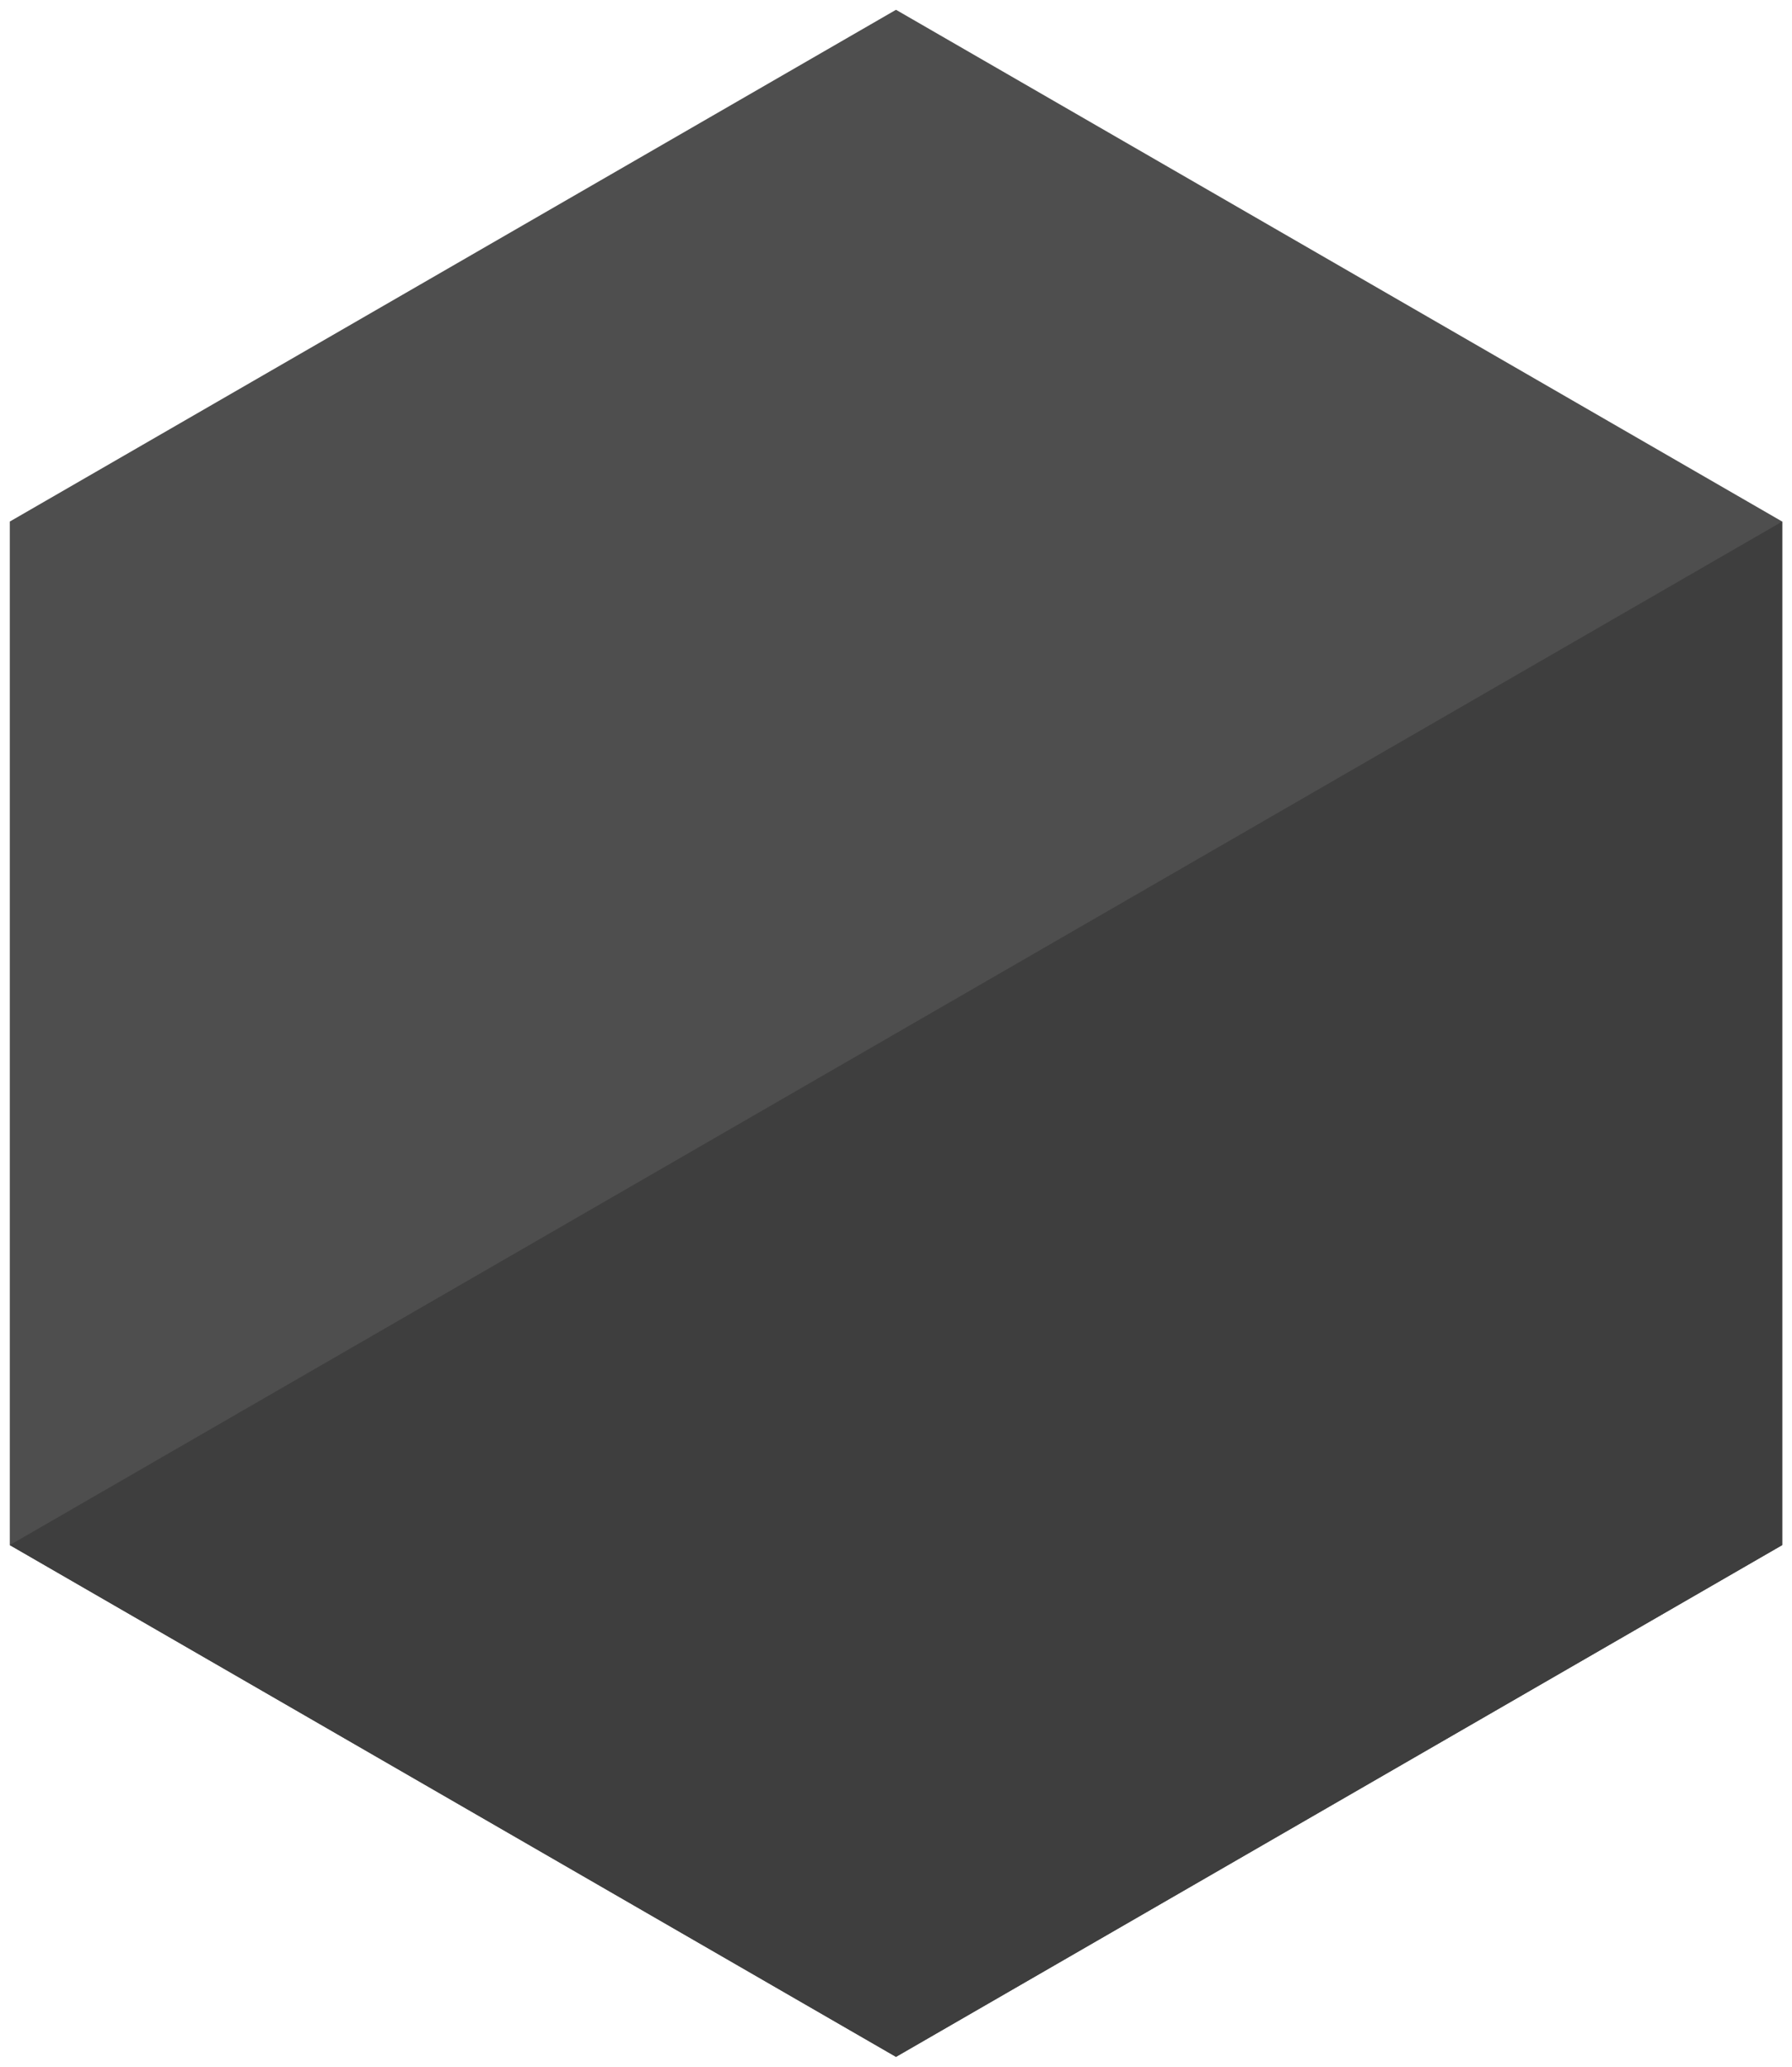 <?xml version="1.0" encoding="UTF-8" standalone="no"?>
<svg
        xmlns:dc="http://purl.org/dc/elements/1.1/"
        xmlns:cc="http://creativecommons.org/ns#"
        xmlns:rdf="http://www.w3.org/1999/02/22-rdf-syntax-ns#"
        xmlns:svg="http://www.w3.org/2000/svg"
        xmlns="http://www.w3.org/2000/svg"
        height="211.005"
        width="183.003"
        version="1.1"
        x="0px"
        y="0px"
        viewBox="0 0 183.003 211.005"
        enable-background="new 0 0 100 100"
        xml:space="preserve"
        id="svg8"
        style="fill:#000000">
    <defs
            id="defs12"/>
    <g
            transform="translate(-1376.505,-417.135)"
            style="display:none"
            id="layer6"><g
       id="layer1-7"
       transform="matrix(0.88,0,0,0.88,87.062,-238.937)"
       style="fill:#000000"><path
         style="color:#000000;font-style:normal;font-variant:normal;font-weight:normal;font-stretch:normal;font-size:medium;line-height:normal;font-family:sans-serif;font-variant-ligatures:normal;font-variant-position:normal;font-variant-caps:normal;font-variant-numeric:normal;font-variant-alternates:normal;font-feature-settings:normal;text-indent:0;text-align:start;text-decoration:none;text-decoration-line:none;text-decoration-style:solid;text-decoration-color:#000000;letter-spacing:normal;word-spacing:normal;text-transform:none;writing-mode:lr-tb;direction:ltr;text-orientation:mixed;dominant-baseline:auto;baseline-shift:baseline;text-anchor:start;white-space:normal;shape-padding:0;clip-rule:nonzero;display:inline;overflow:visible;visibility:visible;opacity:1;isolation:auto;mix-blend-mode:normal;color-interpolation:sRGB;color-interpolation-filters:linearRGB;solid-color:#000000;solid-opacity:1;vector-effect:none;fill:#1f567d;fill-opacity:1;fill-rule:nonzero;stroke:none;stroke-width:3.183;stroke-linecap:round;stroke-linejoin:round;stroke-miterlimit:4;stroke-dasharray:none;stroke-dashoffset:0;stroke-opacity:1;color-rendering:auto;image-rendering:auto;shape-rendering:auto;text-rendering:auto;enable-background:accumulate"
         d="m -233.469,26.923 c -0.236,0.005 -0.467,0.062 -0.678,0.168 l -7.995,4.018 c -0.011,-6.84e-4 -0.027,-0.001 -0.038,-0.002 -8.178,4.04 -16.814,8.469 -25.148,12.657 -1.503,0.752 -0.965,3.018 0.715,3.015 h 5.688 v 8.05 c -0.039,2.16 3.221,2.16 3.183,0 v -8.05 h 13.994 v 9.762 l -23.58,11.853 c -1.503,0.752 -0.965,3.018 0.715,3.015 h 5.688 v 8.051 c -0.039,2.16 3.221,2.16 3.183,0 v -8.051 h 13.131 l -7.851,18.98 c -0.314,0.305 -0.488,0.727 -0.482,1.165 l -15.142,36.609 c -0.611,1.491 1.125,2.842 2.42,1.883 l 31.77,-23.598 31.839,23.598 c 1.295,0.955 3.027,-0.394 2.418,-1.883 l -15.218,-36.892 c -0.038,-0.264 -0.14,-0.515 -0.299,-0.729 l -7.887,-19.133 h 13.284 v 8.051 c -0.039,2.16 3.222,2.16 3.183,0 V 71.409 h 5.471 c 1.672,0.002 2.216,-2.246 0.727,-3.008 l -23.524,-12.134 v -9.487 h 14.144 v 8.05 c -0.039,2.16 3.222,2.16 3.183,0 v -8.05 h 5.471 c 1.672,0.002 2.216,-2.246 0.727,-3.008 l -32.326,-16.674 c -0.236,-0.121 -0.499,-0.181 -0.765,-0.174 z m 0.027,3.375 6.359,3.281 v 10.017 h -13.478 v -9.719 z m 9.542,4.923 16.233,8.375 h -0.214 c -0.1,-0.018 -0.201,-0.026 -0.303,-0.025 -0.085,0.002 -0.17,0.009 -0.254,0.025 h -15.463 z m -19.843,0.257 v 8.119 h -15.302 c -0.102,-0.018 -0.205,-0.026 -0.307,-0.025 -0.083,0.002 -0.165,0.01 -0.247,0.025 h -0.294 z m 3.183,11.302 h 13.478 v 7.846 l -5.619,-2.898 c -0.236,-0.123 -0.499,-0.184 -0.765,-0.179 -0.236,0.005 -0.467,0.062 -0.678,0.168 l -6.416,3.226 z m 7.119,8.15 6.359,3.278 v 10.019 h -13.478 v -9.719 z m 9.542,4.92 16.246,8.377 h -0.24 c -0.095,-0.017 -0.192,-0.025 -0.289,-0.025 -0.083,0.002 -0.165,0.01 -0.247,0.025 h -15.47 z m -19.843,0.257 v 8.12 h -15.315 c -0.097,-0.017 -0.196,-0.026 -0.294,-0.025 -0.08,0.003 -0.16,0.011 -0.238,0.025 h -0.314 z m 6.117,11.303 h 7.632 l -3.808,3.258 z m -3.89,0.868 5.263,4.485 -11.022,9.433 z m 15.391,0.008 5.676,13.757 -10.904,-9.287 z m -7.676,6.566 13.011,11.078 h -25.954 z m -12.739,14.261 h 25.265 l -12.617,9.372 z m 29.382,0.906 12.402,30.059 -26.465,-19.613 z m -33.387,0.084 13.983,10.364 -26.376,19.592 z"
         id="path2345" /></g>
        <g
                id="g1191"><path
         style="fill:none;stroke:#1f567d;stroke-width:3;stroke-linecap:round;stroke-linejoin:miter;stroke-miterlimit:4;stroke-dasharray:none;stroke-opacity:1"
         d="m -59.149,-161.917 v 34.574"
         id="path814" />
            <path
                    id="path816"
                    d="m -51.427,-161.917 v 34.574"
                    style="fill:none;stroke:#1f567d;stroke-width:3;stroke-linecap:round;stroke-linejoin:miter;stroke-miterlimit:4;stroke-dasharray:none;stroke-opacity:1"/>
            <path
                    style="fill:none;stroke:#1f567d;stroke-width:3;stroke-linecap:round;stroke-linejoin:miter;stroke-miterlimit:4;stroke-dasharray:none;stroke-opacity:1"
                    d="m -43.704,-161.917 v 34.574"
                    id="path818"/>
            <path
                    id="path820"
                    d="m -35.982,-161.917 v 34.574"
                    style="fill:none;stroke:#1f567d;stroke-width:3;stroke-linecap:round;stroke-linejoin:miter;stroke-miterlimit:4;stroke-dasharray:none;stroke-opacity:1"/>
            <path
                    style="fill:none;stroke:#1f567d;stroke-width:3;stroke-linecap:round;stroke-linejoin:miter;stroke-miterlimit:4;stroke-dasharray:none;stroke-opacity:1"
                    d="m -28.259,-161.917 v 34.574"
                    id="path822"/>
            <path
                    id="path824"
                    d="M -22.074,-157.236 H -65.689"
                    style="fill:none;stroke:#1f567d;stroke-width:3;stroke-linecap:round;stroke-linejoin:miter;stroke-miterlimit:4;stroke-dasharray:none;stroke-opacity:1"/>
            <path
                    style="fill:none;stroke:#1f567d;stroke-width:3;stroke-linecap:round;stroke-linejoin:miter;stroke-miterlimit:4;stroke-dasharray:none;stroke-opacity:1"
                    d="M -22.074,-132.475 H -65.689"
                    id="path826"/>
            <path
                    style="fill:none;stroke:#1f567d;stroke-width:3;stroke-linecap:round;stroke-linejoin:round;stroke-miterlimit:4;stroke-dasharray:none;stroke-opacity:1"
                    d="m -54.452,-206.727 c 0,0 2.074,0.116 2.074,5.383 0,5.268 -4.151,4.777 -4.147,10.766 0.004,5.989 4.143,5.306 4.147,10.689 0.004,5.383 -2.074,5.383 -2.074,5.383"
                    id="path844"/>
            <path
                    id="path846"
                    d="m -44.155,-206.727 c 0,0 2.074,0.116 2.074,5.383 0,5.268 -4.151,4.777 -4.147,10.766 0.004,5.989 4.143,5.306 4.147,10.689 0.004,5.383 -2.074,5.383 -2.074,5.383"
                    style="fill:none;stroke:#1f567d;stroke-width:3;stroke-linecap:round;stroke-linejoin:round;stroke-miterlimit:4;stroke-dasharray:none;stroke-opacity:1"/>
            <path
                    style="fill:none;stroke:#1f567d;stroke-width:3;stroke-linecap:round;stroke-linejoin:round;stroke-miterlimit:4;stroke-dasharray:none;stroke-opacity:1"
                    d="m -33.859,-206.727 c 0,0 2.074,0.116 2.074,5.383 0,5.268 -4.151,4.777 -4.147,10.766 0.004,5.989 4.143,5.306 4.147,10.689 0.004,5.383 -2.074,5.383 -2.074,5.383"
                    id="path848"/></g>
        <g
                transform="matrix(0.821,0,0,0.821,-27.22,-207.973)"
                id="g861"
                style="fill:#1f567d;fill-opacity:1;stroke-width:1.218"><path
         style="color:#000000;font-style:normal;font-variant:normal;font-weight:normal;font-stretch:normal;font-size:medium;line-height:normal;font-family:Sans;-inkscape-font-specification:Sans;text-indent:0;text-align:start;text-decoration:none;text-decoration-line:none;letter-spacing:normal;word-spacing:normal;text-transform:none;writing-mode:lr-tb;direction:ltr;baseline-shift:baseline;text-anchor:start;display:inline;overflow:visible;visibility:visible;opacity:1;fill:#1f567d;fill-opacity:1;stroke:none;stroke-width:4.872;marker:none;enable-background:accumulate"
         d="M 47.781,4 A 2,2 0 0 0 45.938,5.656 C 43.409,20.303 37.878,26.122 32.562,31.688 27.247,37.253 22,42.842 22,55.031 c 0,6.033 2.7,11.134 6.656,15.031 3.956,3.898 9.148,6.703 14.469,8.469 a 2,2 0 0 0 2.156,-3.188 C 40.27,69.339 39.015,65.183 39.125,61.875 c 0.088,-2.633 1.185,-4.963 2.406,-7.406 2.308,1.332 4.546,2.047 6.5,1.469 2.563,-0.759 4.147,-2.935 5.156,-5.219 1.059,-2.396 1.586,-5 1.844,-7.375 5.548,6.497 7.598,11.993 7.531,16.625 -0.094,6.514 -4.046,11.846 -7.688,15.188 a 2,2 0 0 0 1.656,3.438 C 67.744,77.024 78,67.291 78,54.875 78,46.35 76.505,38.667 72.125,30.719 67.745,22.771 60.564,14.558 49.25,4.5 A 2,2 0 0 0 47.781,4 Z M 49,9.75 C 58.628,18.578 64.899,25.896 68.625,32.656 72.673,40.001 74,46.803 74,54.875 c 0,7.805 -5.188,14.465 -11.781,17.75 2.367,-3.435 4.271,-7.602 4.344,-12.594 0.099,-6.824 -3.209,-14.571 -12.031,-23.25 a 2,2 0 0 0 -3.406,1.688 c 0.186,1.407 -0.076,7.19 -1.594,10.625 -0.759,1.718 -1.698,2.725 -2.625,3 -0.927,0.275 -2.435,0.089 -5,-1.969 a 2,2 0 0 0 -3.062,0.688 c -1.52,3.036 -3.569,6.456 -3.719,10.938 -0.1,3.001 0.812,6.378 2.969,10.188 -2.467,-1.338 -4.762,-2.883 -6.625,-4.719 C 28.089,63.889 26,59.891 26,55.031 26,43.913 30.125,40.032 35.469,34.438 40.363,29.314 46.007,22.665 49,9.75 Z M 37.875,84 a 2.002,2.002 0 0 0 0.188,4 h 23.094 a 2,2 0 1 0 0,-4 H 38.062 a 2,2 0 0 0 -0.188,0 z m -6.562,8 A 2.002,2.002 0 1 0 31.5,96 h 36.188 a 2,2 0 1 0 0,-4 H 31.5 a 2,2 0 0 0 -0.188,0 z"
         id="path850" /></g>
        <g
                style="fill:#000000;stroke-width:3.253"
                transform="matrix(1.186,0,0,1.138,-68.697,-315.547)"
                id="g925"><g
         id="layer1"
         transform="translate(122.223,-26.577)"
         style="display:none;stroke-width:3.253"><rect
           style="opacity:1;fill:none;fill-opacity:1;stroke:none;stroke-width:6.507;stroke-linecap:round;stroke-linejoin:miter;stroke-miterlimit:4;stroke-dasharray:none;stroke-dashoffset:0;stroke-opacity:1;paint-order:fill markers stroke"
           id="rect847"
           width="100"
           height="100"
           x="-104.522"
           y="43.865" /><rect
                style="opacity:1;fill:#e3e3e3;fill-opacity:1;stroke:none;stroke-width:28.229;stroke-linecap:round;stroke-linejoin:round;stroke-miterlimit:4;stroke-dasharray:none;stroke-dashoffset:0;stroke-opacity:1;paint-order:fill markers stroke"
                id="rect863"
                width="135"
                height="135"
                x="-122.223"
                y="26.577"
                ry="6.333"/></g>
            <g
                    id="layer3"
                    style="display:none;opacity:0.164;stroke-width:3.253"><g
           style="display:inline;fill:#000000;stroke-width:3.253"
           id="g1018"
           transform="matrix(1.724,0,0,1.724,12.213,4.36)"><g
             style="stroke-width:3.253"
             id="g1000"
             data-name="Car 2"><path
               style="stroke-width:3.253"
               id="path986"
               d="M 41,43 H 22 a 1,1 0 0 0 0,2 h 19 a 1,1 0 0 0 0,-2 z" /><path
                    style="stroke-width:3.253"
                    id="path988"
                    d="M 58.25,32.85 48.9,32.08 A 1.06,1.06 0 0 1 48.22,31.74 L 41.35,24 A 3,3 0 0 0 39.1,23 H 19.9 a 3,3 0 0 0 -2.25,1 l -6.91,7.78 A 1,1 0 0 1 10.13,32.1 L 5.57,32.75 A 3,3 0 0 0 3,35.75 V 42 a 3,3 0 0 0 3,3 h 1 0.08 a 7,7 0 1 0 0,-2 H 7 6 A 1,1 0 0 1 5,42 v -6.27 a 1,1 0 0 1 0.86,-1 l 4.54,-0.65 a 2.78,2.78 0 0 0 0.5,-0.11 H 11 44 a 1,1 0 0 0 0.92,-0.62 1,1 0 0 0 -0.21,-1.09 l -2,-2 a 1.004,1.004 0 0 0 -1.42,1.42 l 0.3,0.29 H 32 V 25 h 7.1 a 1,1 0 0 1 0.75,0.33 l 6.87,7.73 a 3,3 0 0 0 2,1 l 9.37,0.78 a 1,1 0 0 1 0.91,1 V 36 h -2 a 1,1 0 0 0 -1,1 v 4 a 1,1 0 0 0 1,1 h 2 a 1,1 0 0 1 -1,1 h -1 a 1,1 0 0 0 0,2 h 1 a 3,3 0 0 0 3,-3 V 35.84 A 3,3 0 0 0 58.25,32.85 Z M 14,39 a 5,5 0 1 1 -5,5 5,5 0 0 1 5,-5 z M 19,25.5 V 32 H 13.23 Z M 30,32 h -9 v -7 h 9 z m 28,8 v -2 h 1 v 2 z"/><path
                    style="stroke-width:3.253"
                    id="path990"
                    d="m 49,37 a 7,7 0 1 0 7,7 7,7 0 0 0 -7,-7 z m 0,12 a 5,5 0 1 1 5,-5 5,5 0 0 1 -5,5 z"/><path
                    style="stroke-width:3.253"
                    id="path992"
                    d="m 49,41 a 3,3 0 1 0 3,3 3,3 0 0 0 -3,-3 z m 0,4 a 1,1 0 1 1 1,-1 1,1 0 0 1 -1,1 z"/><path
                    style="stroke-width:3.253"
                    id="path994"
                    d="m 14,47 a 3,3 0 1 0 -3,-3 3,3 0 0 0 3,3 z m 0,-4 a 1,1 0 1 1 -1,1 1,1 0 0 1 1,-1 z"/><path
                    style="stroke-width:3.253"
                    id="path996"
                    d="m 35,35 h -3 a 1,1 0 0 0 0,2 h 3 a 1,1 0 0 0 0,-2 z"/><path
                    style="stroke-width:3.253"
                    id="path998"
                    d="m 23,35 h -3 a 1,1 0 0 0 0,2 h 3 a 1,1 0 0 0 0,-2 z"/></g></g></g>
            <g
                    id="layer2"
                    transform="translate(122.223,-26.577)"
                    style="display:inline;stroke-width:3.253"><g
           style="stroke-width:4.252"
           transform="matrix(0.768,0,0,0.762,57.048,120.955)"
           id="g938"><ellipse
             ry="10.935"
             rx="10.924"
             style="opacity:1;fill:none;fill-opacity:1;stroke:#1f567d;stroke-width:3.375;stroke-linecap:round;stroke-linejoin:round;stroke-miterlimit:4;stroke-dasharray:none;stroke-dashoffset:0;stroke-opacity:1;paint-order:fill markers stroke"
             id="circle1084"
             cx="-86.491"
             cy="84.459" /><ellipse
                    ry="4.131"
                    rx="4.127"
                    style="opacity:1;fill:none;fill-opacity:1;stroke:#1f567d;stroke-width:3.375;stroke-linecap:round;stroke-linejoin:round;stroke-miterlimit:4;stroke-dasharray:none;stroke-dashoffset:0;stroke-opacity:1;paint-order:fill markers stroke"
                    id="circle1086"
                    cx="-86.491"
                    cy="84.459"/><path
                    id="path1098"
                    d="m -10.295,71.751 c -0.249,-0.062 -6.772,0 -6.772,0 v 5.909 h 7.145"
                    style="fill:none;stroke:#1f567d;stroke-width:3.375;stroke-linecap:butt;stroke-linejoin:round;stroke-miterlimit:4;stroke-dasharray:none;stroke-opacity:1"/><ellipse
                    cy="84.459"
                    cx="-33.969"
                    id="ellipse1059"
                    style="opacity:1;fill:none;fill-opacity:1;stroke:#1f567d;stroke-width:3.375;stroke-linecap:round;stroke-linejoin:round;stroke-miterlimit:4;stroke-dasharray:none;stroke-dashoffset:0;stroke-opacity:1;paint-order:fill markers stroke"
                    rx="10.924"
                    ry="10.935"/><ellipse
                    cy="84.459"
                    cx="-33.969"
                    id="ellipse1061"
                    style="opacity:1;fill:none;fill-opacity:1;stroke:#1f567d;stroke-width:3.375;stroke-linecap:round;stroke-linejoin:round;stroke-miterlimit:4;stroke-dasharray:none;stroke-dashoffset:0;stroke-opacity:1;paint-order:fill markers stroke"
                    rx="4.127"
                    ry="4.131"/><path
                    id="path1063"
                    d="m -97.716,84.941 h -6.392 c -3.487,0 -3.649,-3.513 -3.555,-3.555 V 69.787 c 0,0 -0.319,-2.032 2.572,-2.806 2.891,-0.775 6.744,-0.77 10.15,-2.339 3.406,-1.568 11.498,-14.78 15.154,-14.78 h 33.582 c 2.355,0 11.371,12.797 14.967,14.874 2.241,1.294 11.199,1.243 17.68,2.245 2.597,0.402 2.993,2.526 2.993,2.526 v 13.003 c 0,0 -0.132,2.385 -2.385,2.385 h -10.238"
                    style="fill:none;stroke:#1f567d;stroke-width:3.375;stroke-linecap:butt;stroke-linejoin:miter;stroke-miterlimit:4;stroke-dasharray:none;stroke-opacity:1"/><path
                    id="path1065"
                    d="m -76.134,84.941 h 31.158"
                    style="fill:none;stroke:#1f567d;stroke-width:3.375;stroke-linecap:butt;stroke-linejoin:miter;stroke-miterlimit:4;stroke-dasharray:none;stroke-opacity:1"/><path
                    style="fill:none;stroke:#1f567d;stroke-width:3.375;stroke-linecap:round;stroke-linejoin:miter;stroke-miterlimit:4;stroke-dasharray:none;stroke-opacity:1"
                    d="m -95.837,65.39 h 67.331"
                    id="path1069"/><path
                    id="path927"
                    d="M -63.202,49.93 V 63.864"
                    style="fill:none;stroke:#1f567d;stroke-width:3.375;stroke-linecap:round;stroke-linejoin:miter;stroke-miterlimit:4;stroke-dasharray:none;stroke-opacity:1"/></g></g>
            <g
                    id="layer4"
                    style="display:inline;stroke-width:3.253"/></g></g>
    <g
            transform="translate(-1376.505,-417.135)"
            style="display:none"
            id="layer9"><g
       style="display:inline;fill:#000000"
       transform="matrix(0.88,0,0,0.88,123.718,-475.405)"
       id="g1240"><path
         id="path1238"
         d="m -233.469,26.923 c -0.236,0.005 -0.467,0.062 -0.678,0.168 l -7.995,4.018 c -0.011,-6.84e-4 -0.027,-0.001 -0.038,-0.002 -8.178,4.04 -16.814,8.469 -25.148,12.657 -1.503,0.752 -0.965,3.018 0.715,3.015 h 5.688 v 8.05 c -0.039,2.16 3.221,2.16 3.183,0 v -8.05 h 13.994 v 9.762 l -23.58,11.853 c -1.503,0.752 -0.965,3.018 0.715,3.015 h 5.688 v 8.051 c -0.039,2.16 3.221,2.16 3.183,0 v -8.051 h 13.131 l -7.851,18.98 c -0.314,0.305 -0.488,0.727 -0.482,1.165 l -15.142,36.609 c -0.611,1.491 1.125,2.842 2.42,1.883 l 31.77,-23.598 31.839,23.598 c 1.295,0.955 3.027,-0.394 2.418,-1.883 l -15.218,-36.892 c -0.038,-0.264 -0.14,-0.515 -0.299,-0.729 l -7.887,-19.133 h 13.284 v 8.051 c -0.039,2.16 3.222,2.16 3.183,0 V 71.409 h 5.471 c 1.672,0.002 2.216,-2.246 0.727,-3.008 l -23.524,-12.134 v -9.487 h 14.144 v 8.05 c -0.039,2.16 3.222,2.16 3.183,0 v -8.05 h 5.471 c 1.672,0.002 2.216,-2.246 0.727,-3.008 l -32.326,-16.674 c -0.236,-0.121 -0.499,-0.181 -0.765,-0.174 z m 0.027,3.375 6.359,3.281 v 10.017 h -13.478 v -9.719 z m 9.542,4.923 16.233,8.375 h -0.214 c -0.1,-0.018 -0.201,-0.026 -0.303,-0.025 -0.085,0.002 -0.17,0.009 -0.254,0.025 h -15.463 z m -19.843,0.257 v 8.119 h -15.302 c -0.102,-0.018 -0.205,-0.026 -0.307,-0.025 -0.083,0.002 -0.165,0.01 -0.247,0.025 h -0.294 z m 3.183,11.302 h 13.478 v 7.846 l -5.619,-2.898 c -0.236,-0.123 -0.499,-0.184 -0.765,-0.179 -0.236,0.005 -0.467,0.062 -0.678,0.168 l -6.416,3.226 z m 7.119,8.15 6.359,3.278 v 10.019 h -13.478 v -9.719 z m 9.542,4.92 16.246,8.377 h -0.24 c -0.095,-0.017 -0.192,-0.025 -0.289,-0.025 -0.083,0.002 -0.165,0.01 -0.247,0.025 h -15.47 z m -19.843,0.257 v 8.12 h -15.315 c -0.097,-0.017 -0.196,-0.026 -0.294,-0.025 -0.08,0.003 -0.16,0.011 -0.238,0.025 h -0.314 z m 6.117,11.303 h 7.632 l -3.808,3.258 z m -3.89,0.868 5.263,4.485 -11.022,9.433 z m 15.391,0.008 5.676,13.757 -10.904,-9.287 z m -7.676,6.566 13.011,11.078 h -25.954 z m -12.739,14.261 h 25.265 l -12.617,9.372 z m 29.382,0.906 12.402,30.059 -26.465,-19.613 z m -33.387,0.084 13.983,10.364 -26.376,19.592 z"
         style="color:#000000;font-style:normal;font-variant:normal;font-weight:normal;font-stretch:normal;font-size:medium;line-height:normal;font-family:sans-serif;font-variant-ligatures:normal;font-variant-position:normal;font-variant-caps:normal;font-variant-numeric:normal;font-variant-alternates:normal;font-feature-settings:normal;text-indent:0;text-align:start;text-decoration:none;text-decoration-line:none;text-decoration-style:solid;text-decoration-color:#000000;letter-spacing:normal;word-spacing:normal;text-transform:none;writing-mode:lr-tb;direction:ltr;text-orientation:mixed;dominant-baseline:auto;baseline-shift:baseline;text-anchor:start;white-space:normal;shape-padding:0;clip-rule:nonzero;display:inline;overflow:visible;visibility:visible;opacity:1;isolation:auto;mix-blend-mode:normal;color-interpolation:sRGB;color-interpolation-filters:linearRGB;solid-color:#000000;solid-opacity:1;vector-effect:none;fill:#1f567d;fill-opacity:1;fill-rule:nonzero;stroke:none;stroke-width:3.183;stroke-linecap:round;stroke-linejoin:round;stroke-miterlimit:4;stroke-dasharray:none;stroke-dashoffset:0;stroke-opacity:1;color-rendering:auto;image-rendering:auto;shape-rendering:auto;text-rendering:auto;enable-background:accumulate" /></g>
        <g
                transform="translate(36.656,-236.468)"
                id="g1262"
                style="display:inline;fill:#000000"><path
         id="path1242"
         transform="translate(-36.656,236.468)"
         d="m -17.861,-444.695 a 1.5,1.5 0 0 0 -0.242,2.969 c 2.68e-4,-10e-4 0.037,0.006 0.146,0.15 0.241,0.32 0.734,1.327 0.734,3.764 0,2.24 -0.683,2.859 -1.742,4.17 -1.059,1.311 -2.407,3.256 -2.404,6.598 0.002,3.34 1.363,5.254 2.418,6.527 1.055,1.274 1.727,1.855 1.729,4.162 0.002,2.499 -0.499,3.503 -0.723,3.793 -0.094,0.122 -0.108,0.115 -0.102,0.109 a 1.5,1.5 0 0 0 0.252,2.98 c 0,0 0.5,-0.027 0.918,-0.207 0.418,-0.18 0.899,-0.523 1.307,-1.051 0.814,-1.056 1.35,-2.742 1.348,-5.627 -0.002,-3.076 -1.401,-4.844 -2.418,-6.072 -1.017,-1.228 -1.727,-1.968 -1.729,-4.617 -0.002,-2.648 0.723,-3.453 1.738,-4.711 1.016,-1.258 2.408,-3.027 2.408,-6.055 0,-2.831 -0.542,-4.515 -1.338,-5.57 -0.398,-0.528 -0.862,-0.872 -1.264,-1.064 -0.401,-0.192 -0.889,-0.246 -0.889,-0.246 a 1.5,1.5 0 0 0 -0.148,-0.002 z m 10.295,0 a 1.5,1.5 0 0 0 -0.24,2.971 c 9.98e-4,-8.7e-4 0.038,0.005 0.146,0.148 0.241,0.32 0.734,1.327 0.734,3.764 0,2.24 -0.683,2.859 -1.742,4.17 -1.059,1.311 -2.407,3.256 -2.404,6.598 0.002,3.34 1.363,5.254 2.418,6.527 1.055,1.274 1.727,1.855 1.729,4.162 0.002,2.499 -0.499,3.503 -0.723,3.793 -0.094,0.122 -0.108,0.115 -0.102,0.109 a 1.5,1.5 0 0 0 0.252,2.98 c 0,0 0.5,-0.027 0.918,-0.207 0.418,-0.18 0.899,-0.523 1.307,-1.051 0.814,-1.056 1.35,-2.742 1.348,-5.627 -0.002,-3.076 -1.401,-4.844 -2.418,-6.072 -1.017,-1.228 -1.727,-1.968 -1.729,-4.617 -0.002,-2.648 0.723,-3.453 1.738,-4.711 1.016,-1.258 2.408,-3.027 2.408,-6.055 0,-2.831 -0.544,-4.515 -1.34,-5.57 -0.398,-0.528 -0.86,-0.872 -1.262,-1.064 -0.401,-0.192 -0.889,-0.246 -0.889,-0.246 a 1.5,1.5 0 0 0 -0.15,-0.002 z m 10.297,0 a 1.5,1.5 0 0 0 -0.242,2.969 c 1.991e-4,-10e-4 0.039,0.006 0.148,0.15 0.241,0.32 0.734,1.327 0.734,3.764 0,2.24 -0.683,2.859 -1.742,4.17 -1.059,1.311 -2.407,3.256 -2.404,6.598 0.002,3.34 1.363,5.254 2.418,6.527 1.055,1.274 1.727,1.855 1.729,4.162 0.002,2.499 -0.499,3.503 -0.723,3.793 -0.094,0.122 -0.108,0.115 -0.102,0.109 a 1.5,1.5 0 0 0 0.25,2.98 c 0,0 0.502,-0.027 0.92,-0.207 0.418,-0.18 0.899,-0.523 1.307,-1.051 0.814,-1.056 1.35,-2.742 1.348,-5.627 -0.002,-3.076 -1.401,-4.844 -2.418,-6.072 -1.017,-1.228 -1.727,-1.968 -1.729,-4.617 -0.002,-2.648 0.723,-3.453 1.738,-4.711 1.016,-1.258 2.408,-3.027 2.408,-6.055 0,-2.831 -0.544,-4.515 -1.34,-5.57 -0.398,-0.528 -0.86,-0.872 -1.262,-1.064 -0.401,-0.192 -0.889,-0.246 -0.889,-0.246 a 1.5,1.5 0 0 0 -0.15,-0.002 z m -25.246,44.789 a 1.5,1.5 0 0 0 -1.477,1.52 v 3.182 h -5.041 a 1.5,1.5 0 1 0 0,3 h 5.041 v 21.762 h -5.041 a 1.5,1.5 0 1 0 0,3 h 5.041 v 3.631 a 1.5,1.5 0 1 0 3,0 v -3.631 h 4.723 v 3.631 a 1.5,1.5 0 1 0 3,0 v -3.631 h 4.721 v 3.631 a 1.5,1.5 0 1 0 3,0 v -3.631 h 4.723 v 3.631 a 1.5,1.5 0 1 0 3,0 v -3.631 h 4.723 v 3.631 a 1.5,1.5 0 1 0 3,0 v -3.631 h 4.686 a 1.5,1.5 0 1 0 0,-3 H 9.896 v -21.762 h 4.686 a 1.5,1.5 0 1 0 0,-3 H 9.896 v -3.182 A 1.5,1.5 0 0 0 8.375,-399.906 a 1.5,1.5 0 0 0 -1.479,1.52 v 3.182 H 2.174 v -3.182 a 1.5,1.5 0 0 0 -1.521,-1.52 1.5,1.5 0 0 0 -1.479,1.52 v 3.182 H -5.549 v -3.182 a 1.5,1.5 0 0 0 -1.521,-1.52 1.5,1.5 0 0 0 -1.479,1.52 v 3.182 h -4.721 v -3.182 a 1.5,1.5 0 0 0 -1.523,-1.52 1.5,1.5 0 0 0 -1.477,1.52 v 3.182 h -4.723 v -3.182 a 1.5,1.5 0 0 0 -1.523,-1.52 z m 1.523,7.701 h 4.723 v 21.762 h -4.723 z m 7.723,0 h 4.721 v 21.762 h -4.721 z m 7.721,0 h 4.723 v 21.762 H -5.549 Z m 7.723,0 h 4.723 v 21.762 H 2.174 Z"
         style="color:#000000;font-style:normal;font-variant:normal;font-weight:normal;font-stretch:normal;font-size:medium;line-height:normal;font-family:sans-serif;font-variant-ligatures:normal;font-variant-position:normal;font-variant-caps:normal;font-variant-numeric:normal;font-variant-alternates:normal;font-feature-settings:normal;text-indent:0;text-align:start;text-decoration:none;text-decoration-line:none;text-decoration-style:solid;text-decoration-color:#000000;letter-spacing:normal;word-spacing:normal;text-transform:none;writing-mode:lr-tb;direction:ltr;text-orientation:mixed;dominant-baseline:auto;baseline-shift:baseline;text-anchor:start;white-space:normal;shape-padding:0;clip-rule:nonzero;display:inline;overflow:visible;visibility:visible;opacity:1;isolation:auto;mix-blend-mode:normal;color-interpolation:sRGB;color-interpolation-filters:linearRGB;solid-color:#000000;solid-opacity:1;vector-effect:none;fill:#1f567d;fill-opacity:1;fill-rule:nonzero;stroke:none;stroke-width:3;stroke-linecap:round;stroke-linejoin:miter;stroke-miterlimit:4;stroke-dasharray:none;stroke-dashoffset:0;stroke-opacity:1;color-rendering:auto;image-rendering:auto;shape-rendering:auto;text-rendering:auto;enable-background:accumulate" /></g>
        <g
                style="display:inline;fill:#1f567d;fill-opacity:1;stroke-width:1.218"
                id="g1266"
                transform="matrix(0.821,0,0,0.821,9.436,-444.441)"><path
         id="path1264"
         d="M 47.781,4 A 2,2 0 0 0 45.938,5.656 C 43.409,20.303 37.878,26.122 32.562,31.688 27.247,37.253 22,42.842 22,55.031 c 0,6.033 2.7,11.134 6.656,15.031 3.956,3.898 9.148,6.703 14.469,8.469 a 2,2 0 0 0 2.156,-3.188 C 40.27,69.339 39.015,65.183 39.125,61.875 c 0.088,-2.633 1.185,-4.963 2.406,-7.406 2.308,1.332 4.546,2.047 6.5,1.469 2.563,-0.759 4.147,-2.935 5.156,-5.219 1.059,-2.396 1.586,-5 1.844,-7.375 5.548,6.497 7.598,11.993 7.531,16.625 -0.094,6.514 -4.046,11.846 -7.688,15.188 a 2,2 0 0 0 1.656,3.438 C 67.744,77.024 78,67.291 78,54.875 78,46.35 76.505,38.667 72.125,30.719 67.745,22.771 60.564,14.558 49.25,4.5 A 2,2 0 0 0 47.781,4 Z M 49,9.75 C 58.628,18.578 64.899,25.896 68.625,32.656 72.673,40.001 74,46.803 74,54.875 c 0,7.805 -5.188,14.465 -11.781,17.75 2.367,-3.435 4.271,-7.602 4.344,-12.594 0.099,-6.824 -3.209,-14.571 -12.031,-23.25 a 2,2 0 0 0 -3.406,1.688 c 0.186,1.407 -0.076,7.19 -1.594,10.625 -0.759,1.718 -1.698,2.725 -2.625,3 -0.927,0.275 -2.435,0.089 -5,-1.969 a 2,2 0 0 0 -3.062,0.688 c -1.52,3.036 -3.569,6.456 -3.719,10.938 -0.1,3.001 0.812,6.378 2.969,10.188 -2.467,-1.338 -4.762,-2.883 -6.625,-4.719 C 28.089,63.889 26,59.891 26,55.031 26,43.913 30.125,40.032 35.469,34.438 40.363,29.314 46.007,22.665 49,9.75 Z M 37.875,84 a 2.002,2.002 0 0 0 0.188,4 h 23.094 a 2,2 0 1 0 0,-4 H 38.062 a 2,2 0 0 0 -0.188,0 z m -6.562,8 A 2.002,2.002 0 1 0 31.5,96 h 36.188 a 2,2 0 1 0 0,-4 H 31.5 a 2,2 0 0 0 -0.188,0 z"
         style="color:#000000;font-style:normal;font-variant:normal;font-weight:normal;font-stretch:normal;font-size:medium;line-height:normal;font-family:Sans;-inkscape-font-specification:Sans;text-indent:0;text-align:start;text-decoration:none;text-decoration-line:none;letter-spacing:normal;word-spacing:normal;text-transform:none;writing-mode:lr-tb;direction:ltr;baseline-shift:baseline;text-anchor:start;display:inline;overflow:visible;visibility:visible;opacity:1;fill:#1f567d;fill-opacity:1;stroke:none;stroke-width:4.872;marker:none;enable-background:accumulate" /></g>
        <g
                id="g1318"
                transform="matrix(1.186,0,0,1.138,-32.041,-552.015)"
                style="display:inline;fill:#000000;stroke-width:3.253"><g
         style="display:none;stroke-width:3.253"
         transform="translate(122.223,-26.577)"
         id="g1272"><path
           id="rect1268"
           d="m -104.522,43.865 h 100 V 143.865 h -100 z"
           style="opacity:1;fill:none;fill-opacity:1;stroke:none;stroke-width:6.507;stroke-linecap:round;stroke-linejoin:miter;stroke-miterlimit:4;stroke-dasharray:none;stroke-dashoffset:0;stroke-opacity:1;paint-order:fill markers stroke" /><path
                id="rect1270"
                d="M -115.89,26.577 H 6.445 c 3.508,0 6.333,2.824 6.333,6.333 V 155.245 c 0,3.508 -2.824,6.333 -6.333,6.333 H -115.89 c -3.508,0 -6.333,-2.824 -6.333,-6.333 V 32.91 c 0,-3.508 2.824,-6.333 6.333,-6.333 z"
                style="opacity:1;fill:#e3e3e3;fill-opacity:1;stroke:none;stroke-width:28.229;stroke-linecap:round;stroke-linejoin:round;stroke-miterlimit:4;stroke-dasharray:none;stroke-dashoffset:0;stroke-opacity:1;paint-order:fill markers stroke"/></g>
            <g
                    style="display:none;opacity:0.164;stroke-width:3.253"
                    id="g1292"><g
           transform="matrix(1.724,0,0,1.724,12.213,4.36)"
           id="g1290"
           style="display:inline;fill:#000000;stroke-width:3.253"><g
             data-name="Car 2"
             id="g1288"
             style="stroke-width:3.253"><path
               d="M 41,43 H 22 a 1,1 0 0 0 0,2 h 19 a 1,1 0 0 0 0,-2 z"
               id="path1274"
               style="stroke-width:3.253" /><path
                    d="M 58.25,32.85 48.9,32.08 A 1.06,1.06 0 0 1 48.22,31.74 L 41.35,24 A 3,3 0 0 0 39.1,23 H 19.9 a 3,3 0 0 0 -2.25,1 l -6.91,7.78 A 1,1 0 0 1 10.13,32.1 L 5.57,32.75 A 3,3 0 0 0 3,35.75 V 42 a 3,3 0 0 0 3,3 h 1 0.08 a 7,7 0 1 0 0,-2 H 7 6 A 1,1 0 0 1 5,42 v -6.27 a 1,1 0 0 1 0.86,-1 l 4.54,-0.65 a 2.78,2.78 0 0 0 0.5,-0.11 H 11 44 a 1,1 0 0 0 0.92,-0.62 1,1 0 0 0 -0.21,-1.09 l -2,-2 a 1.004,1.004 0 0 0 -1.42,1.42 l 0.3,0.29 H 32 V 25 h 7.1 a 1,1 0 0 1 0.75,0.33 l 6.87,7.73 a 3,3 0 0 0 2,1 l 9.37,0.78 a 1,1 0 0 1 0.91,1 V 36 h -2 a 1,1 0 0 0 -1,1 v 4 a 1,1 0 0 0 1,1 h 2 a 1,1 0 0 1 -1,1 h -1 a 1,1 0 0 0 0,2 h 1 a 3,3 0 0 0 3,-3 V 35.84 A 3,3 0 0 0 58.25,32.85 Z M 14,39 a 5,5 0 1 1 -5,5 5,5 0 0 1 5,-5 z M 19,25.5 V 32 H 13.23 Z M 30,32 h -9 v -7 h 9 z m 28,8 v -2 h 1 v 2 z"
                    id="path1276"
                    style="stroke-width:3.253"/><path
                    d="m 49,37 a 7,7 0 1 0 7,7 7,7 0 0 0 -7,-7 z m 0,12 a 5,5 0 1 1 5,-5 5,5 0 0 1 -5,5 z"
                    id="path1278"
                    style="stroke-width:3.253"/><path
                    d="m 49,41 a 3,3 0 1 0 3,3 3,3 0 0 0 -3,-3 z m 0,4 a 1,1 0 1 1 1,-1 1,1 0 0 1 -1,1 z"
                    id="path1280"
                    style="stroke-width:3.253"/><path
                    d="m 14,47 a 3,3 0 1 0 -3,-3 3,3 0 0 0 3,3 z m 0,-4 a 1,1 0 1 1 -1,1 1,1 0 0 1 1,-1 z"
                    id="path1282"
                    style="stroke-width:3.253"/><path
                    d="m 35,35 h -3 a 1,1 0 0 0 0,2 h 3 a 1,1 0 0 0 0,-2 z"
                    id="path1284"
                    style="stroke-width:3.253"/><path
                    d="m 23,35 h -3 a 1,1 0 0 0 0,2 h 3 a 1,1 0 0 0 0,-2 z"
                    id="path1286"
                    style="stroke-width:3.253"/></g></g></g>
            <g
                    style="display:inline;stroke-width:3.253"
                    transform="translate(122.223,-26.577)"
                    id="g1314"><g
           id="g1312"
           transform="matrix(0.768,0,0,0.762,57.048,120.955)"
           style="stroke-width:4.252"><path
             id="ellipse1294"
             transform="matrix(1.097,0,0,1.153,-198.18,512.818)"
             d="m 107.9,-402.869 c -1.759,0 -2.888,1.037 -4.188,2.215 -1.299,1.177 -2.651,2.682 -3.986,4.211 -1.335,1.529 -2.646,3.082 -3.787,4.305 -1.141,1.223 -2.251,2.113 -2.492,2.219 -2.703,1.184 -6.04,1.187 -9.006,1.943 -1.656,0.422 -2.713,1.359 -3.156,2.264 -0.443,0.904 -0.311,1.811 -0.311,1.811 l -0.018,-0.229 v 9.918 c -4.55e-4,0.004 -0.001,0.014 -0.002,0.018 -0.015,0.13 -0.016,0.209 -0.014,0.297 0.004,0.175 0.024,0.357 0.061,0.566 0.074,0.419 0.222,0.939 0.529,1.494 0.614,1.111 2.098,2.311 4.203,2.311 h 4.746 c 0.943,5.134 5.653,9.062 11.309,9.062 5.655,0 10.367,-3.929 11.311,-9.062 h 25.248 c 0.943,5.134 5.655,9.062 11.311,9.062 5.67,0 10.393,-3.95 11.318,-9.104 h 7.838 c 1.569,0 2.755,-0.979 3.219,-1.814 0.464,-0.836 0.492,-1.637 0.492,-1.637 v -0.039 -11.451 l -0.023,-0.131 c 0,0 -0.164,-0.8 -0.746,-1.559 -0.582,-0.759 -1.683,-1.579 -3.26,-1.811 -3.063,-0.451 -6.603,-0.655 -9.613,-0.891 -1.337,-0.105 -2.535,-0.22 -3.547,-0.354 a 1.538,1.463 0 0 0 -0.699,-0.15 h -0.227 c -0.777,-0.148 -1.393,-0.319 -1.492,-0.373 -0.468,-0.257 -1.624,-1.244 -2.855,-2.504 -1.232,-1.26 -2.626,-2.807 -3.996,-4.311 -1.37,-1.504 -2.711,-2.96 -3.895,-4.086 -0.592,-0.563 -1.14,-1.045 -1.682,-1.426 -0.542,-0.381 -1.018,-0.766 -1.982,-0.766 z m 0,2.926 h 13.576 v 10.539 H 97.49 c 0.243,-0.253 0.488,-0.512 0.748,-0.791 1.219,-1.307 2.542,-2.874 3.855,-4.379 1.313,-1.505 2.624,-2.95 3.742,-3.963 1.118,-1.013 2.158,-1.406 2.064,-1.406 z m 16.652,0 h 13.955 c -0.428,0 -0.179,-0.038 0.152,0.195 0.331,0.233 0.804,0.633 1.336,1.139 1.063,1.011 2.382,2.438 3.744,3.934 1.362,1.495 2.773,3.062 4.07,4.389 0.303,0.31 0.592,0.603 0.877,0.883 h -24.135 z m -31.799,13.383 a 1.538,1.463 0 0 0 0.518,0.082 h 60.809 c 0.134,0.021 0.243,0.048 0.383,0.068 1.215,0.177 2.636,0.306 4.166,0.426 3.059,0.24 6.553,0.449 9.396,0.867 0.791,0.116 1.053,0.394 1.244,0.643 0.168,0.219 0.176,0.301 0.182,0.326 v 0.236 c -0.456,2.9e-4 -0.897,-2.7e-4 -1.396,0.002 -1.52,0.007 -3.008,0.021 -3.008,0.021 a 1.538,1.463 0 0 0 -1.521,1.463 v 5.123 a 1.538,1.463 0 0 0 1.537,1.463 h 4.389 v 2.664 c -7.4e-4,0.005 -0.032,0.232 -0.141,0.428 -0.11,0.198 -0.012,0.254 -0.496,0.254 h -7.721 c -0.575,-5.521 -5.49,-9.859 -11.436,-9.859 -5.96,0 -10.882,4.361 -11.438,9.9 h -24.992 c -0.556,-5.54 -5.479,-9.9 -11.439,-9.9 -5.96,0 -10.88,4.361 -11.436,9.9 h -4.619 c -1.073,0 -1.25,-0.325 -1.482,-0.746 -0.116,-0.211 -0.188,-0.456 -0.217,-0.619 -9.11e-4,-0.008 -7.41e-4,-0.006 -0.002,-0.014 v -10.412 l -0.02,-0.113 c 0,0 -0.012,0.025 0.059,-0.119 0.071,-0.144 0.187,-0.424 1.166,-0.674 1.872,-0.477 4.658,-0.572 7.516,-1.41 z m 76.697,5.574 v 2.219 h -2.852 v -2.205 c 0.556,-0.004 0.727,-0.008 1.469,-0.012 0.498,-0.002 0.933,-0.002 1.383,-0.002 z m -67.662,1.559 c 4.666,0 8.418,3.573 8.418,8.02 0,4.447 -3.752,8.018 -8.418,8.018 -4.666,0 -8.418,-3.571 -8.418,-8.018 0,-4.447 3.752,-8.02 8.418,-8.02 z m 47.869,0 c 4.666,0 8.418,3.573 8.418,8.02 0,4.447 -3.752,8.018 -8.418,8.018 -4.666,0 -8.418,-3.571 -8.418,-8.018 0,-4.447 3.752,-8.02 8.418,-8.02 z m -47.869,2.975 c -2.909,0 -5.297,2.277 -5.297,5.045 0,2.768 2.388,5.045 5.297,5.045 2.909,0 5.299,-2.277 5.299,-5.045 0,-2.768 -2.39,-5.045 -5.299,-5.045 z m 47.869,0 c -2.909,0 -5.299,2.277 -5.299,5.045 0,2.768 2.39,5.045 5.299,5.045 2.909,0 5.299,-2.277 5.299,-5.045 0,-2.768 -2.39,-5.045 -5.299,-5.045 z m -47.869,2.926 c 1.245,0 2.225,0.931 2.225,2.119 0,1.188 -0.98,2.117 -2.225,2.117 -1.245,0 -2.221,-0.929 -2.221,-2.117 10e-7,-1.188 0.976,-2.119 2.221,-2.119 z m 47.869,0 c 1.245,0 2.223,0.931 2.223,2.119 0,1.188 -0.978,2.117 -2.223,2.117 -1.245,0 -2.223,-0.929 -2.223,-2.117 0,-1.188 0.978,-2.119 2.223,-2.119 z"
             style="color:#000000;font-style:normal;font-variant:normal;font-weight:normal;font-stretch:normal;font-size:medium;line-height:normal;font-family:sans-serif;font-variant-ligatures:normal;font-variant-position:normal;font-variant-caps:normal;font-variant-numeric:normal;font-variant-alternates:normal;font-feature-settings:normal;text-indent:0;text-align:start;text-decoration:none;text-decoration-line:none;text-decoration-style:solid;text-decoration-color:#000000;letter-spacing:normal;word-spacing:normal;text-transform:none;writing-mode:lr-tb;direction:ltr;text-orientation:mixed;dominant-baseline:auto;baseline-shift:baseline;text-anchor:start;white-space:normal;shape-padding:0;clip-rule:nonzero;display:inline;overflow:visible;visibility:visible;opacity:1;isolation:auto;mix-blend-mode:normal;color-interpolation:sRGB;color-interpolation-filters:linearRGB;solid-color:#000000;solid-opacity:1;vector-effect:none;fill:#1f567d;fill-opacity:1;fill-rule:nonzero;stroke:none;stroke-width:3;stroke-linecap:round;stroke-linejoin:round;stroke-miterlimit:4;stroke-dasharray:none;stroke-dashoffset:0;stroke-opacity:1;paint-order:fill markers stroke;color-rendering:auto;image-rendering:auto;shape-rendering:auto;text-rendering:auto;enable-background:accumulate" /></g></g>
            <g
                    style="display:inline;stroke-width:3.253"
                    id="g1316"/></g></g>
    <g
            transform="translate(-1376.505,-417.135)"
            style="display:none;opacity:1"
            id="layer7"><g
       id="g1191-7"
       style="display:inline;fill:#000000"
       transform="translate(540.816,-95.851)" />
        <path
                d="m 470.505,362.64 -90.502,52.251 -90.502,-52.251 0,-104.502 90.502,-52.251 90.502,52.251 z"
                id="path1107"
                style="opacity:1;fill:#ecedee;fill-opacity:1;stroke:none;stroke-width:11.339;stroke-linecap:round;stroke-linejoin:round;stroke-miterlimit:4;stroke-dasharray:none;stroke-dashoffset:0;stroke-opacity:1;paint-order:normal"/>
        <path
                style="opacity:1;fill:#ecedee;fill-opacity:1;stroke:none;stroke-width:11.339;stroke-linecap:round;stroke-linejoin:round;stroke-miterlimit:4;stroke-dasharray:none;stroke-dashoffset:0;stroke-opacity:1;paint-order:normal"
                id="path1109"
                d="m 470.505,593.64 -90.502,52.251 -90.502,-52.251 0,-104.502 90.502,-52.251 90.502,52.251 z"/>
        <path
                style="opacity:1;fill:#ecedee;fill-opacity:1;stroke:none;stroke-width:11.339;stroke-linecap:round;stroke-linejoin:round;stroke-miterlimit:4;stroke-dasharray:none;stroke-dashoffset:0;stroke-opacity:1;paint-order:normal"
                id="path1111"
                d="m 470.505,824.64 -90.502,52.251 -90.502,-52.251 0,-104.502 90.502,-52.251 90.502,52.251 z"/>
        <path
                d="m 470.505,1055.64 -90.502,52.251 -90.502,-52.251 0,-104.502 90.502,-52.251 90.502,52.251 z"
                id="path1113"
                style="opacity:1;fill:#ecedee;fill-opacity:1;stroke:none;stroke-width:11.339;stroke-linecap:round;stroke-linejoin:round;stroke-miterlimit:4;stroke-dasharray:none;stroke-dashoffset:0;stroke-opacity:1;paint-order:normal"/>
        <path
                style="opacity:1;fill:#ecedee;fill-opacity:1;stroke:none;stroke-width:11.339;stroke-linecap:round;stroke-linejoin:round;stroke-miterlimit:4;stroke-dasharray:none;stroke-dashoffset:0;stroke-opacity:1;paint-order:normal"
                id="path1115"
                d="m 470.505,1286.64 -90.502,52.251 -90.502,-52.251 0,-104.502 90.502,-52.251 90.502,52.251 z"/>
        <path
                style="opacity:1;fill:#ecedee;fill-opacity:1;stroke:none;stroke-width:11.339;stroke-linecap:round;stroke-linejoin:round;stroke-miterlimit:4;stroke-dasharray:none;stroke-dashoffset:0;stroke-opacity:1;paint-order:normal"
                id="path1117"
                d="m 692.505,244.64 -90.502,52.251 -90.502,-52.251 0,-104.502 90.502,-52.251 90.502,52.251 z"/>
        <path
                d="m 692.505,475.64 -90.502,52.251 -90.502,-52.251 0,-104.502 90.502,-52.251 90.502,52.251 z"
                id="path1119"
                style="opacity:1;fill:#ecedee;fill-opacity:1;stroke:none;stroke-width:11.339;stroke-linecap:round;stroke-linejoin:round;stroke-miterlimit:4;stroke-dasharray:none;stroke-dashoffset:0;stroke-opacity:1;paint-order:normal"/>
        <path
                d="m 692.505,706.64 -90.502,52.251 -90.502,-52.251 0,-104.502 90.502,-52.251 90.502,52.251 z"
                id="path1121"
                style="opacity:1;fill:#ecedee;fill-opacity:1;stroke:none;stroke-width:11.339;stroke-linecap:round;stroke-linejoin:round;stroke-miterlimit:4;stroke-dasharray:none;stroke-dashoffset:0;stroke-opacity:1;paint-order:normal"/>
        <path
                style="opacity:1;fill:#ecedee;fill-opacity:1;stroke:none;stroke-width:11.339;stroke-linecap:round;stroke-linejoin:round;stroke-miterlimit:4;stroke-dasharray:none;stroke-dashoffset:0;stroke-opacity:1;paint-order:normal"
                id="path1123"
                d="m 692.505,937.64 -90.502,52.251 -90.502,-52.251 0,-104.502 90.502,-52.251 90.502,52.251 z"/>
        <path
                d="m 692.505,1168.64 -90.502,52.251 -90.502,-52.251 0,-104.502 90.502,-52.251 90.502,52.251 z"
                id="path1125"
                style="opacity:1;fill:#ecedee;fill-opacity:1;stroke:none;stroke-width:11.339;stroke-linecap:round;stroke-linejoin:round;stroke-miterlimit:4;stroke-dasharray:none;stroke-dashoffset:0;stroke-opacity:1;paint-order:normal"/>
        <path
                style="opacity:1;fill:#ecedee;fill-opacity:1;stroke:none;stroke-width:11.339;stroke-linecap:round;stroke-linejoin:round;stroke-miterlimit:4;stroke-dasharray:none;stroke-dashoffset:0;stroke-opacity:1;paint-order:normal"
                id="path1131"
                d="m 914.505,362.64 -90.502,52.251 -90.502,-52.251 0,-104.502 90.502,-52.251 90.502,52.251 z"/>
        <path
                d="m 914.505,593.64 -90.502,52.251 -90.502,-52.251 0,-104.502 90.502,-52.251 90.502,52.251 z"
                id="path1133"
                style="opacity:1;fill:#ecedee;fill-opacity:1;stroke:none;stroke-width:11.339;stroke-linecap:round;stroke-linejoin:round;stroke-miterlimit:4;stroke-dasharray:none;stroke-dashoffset:0;stroke-opacity:1;paint-order:normal"/>
        <path
                d="m 914.505,824.64 -90.502,52.251 -90.502,-52.251 0,-104.502 90.502,-52.251 90.502,52.251 z"
                id="path1135"
                style="opacity:1;fill:#ecedee;fill-opacity:1;stroke:none;stroke-width:11.339;stroke-linecap:round;stroke-linejoin:round;stroke-miterlimit:4;stroke-dasharray:none;stroke-dashoffset:0;stroke-opacity:1;paint-order:normal"/>
        <path
                style="opacity:1;fill:#ecedee;fill-opacity:1;stroke:none;stroke-width:11.339;stroke-linecap:round;stroke-linejoin:round;stroke-miterlimit:4;stroke-dasharray:none;stroke-dashoffset:0;stroke-opacity:1;paint-order:normal"
                id="path1137"
                d="m 914.505,1055.64 -90.502,52.251 -90.502,-52.251 0,-104.502 90.502,-52.251 90.502,52.251 z"/>
        <path
                d="m 914.505,1286.64 -90.502,52.251 -90.502,-52.251 0,-104.502 90.502,-52.251 90.502,52.251 z"
                id="path1139"
                style="opacity:1;fill:#ecedee;fill-opacity:1;stroke:none;stroke-width:11.339;stroke-linecap:round;stroke-linejoin:round;stroke-miterlimit:4;stroke-dasharray:none;stroke-dashoffset:0;stroke-opacity:1;paint-order:normal"/>
        <path
                d="m 1136.505,244.64 -90.501,52.251 -90.502,-52.251 0,-104.502 90.502,-52.251 90.501,52.251 z"
                id="path1141"
                style="opacity:1;fill:#ecedee;fill-opacity:1;stroke:none;stroke-width:11.339;stroke-linecap:round;stroke-linejoin:round;stroke-miterlimit:4;stroke-dasharray:none;stroke-dashoffset:0;stroke-opacity:1;paint-order:normal"/>
        <path
                style="opacity:1;fill:#ecedee;fill-opacity:1;stroke:none;stroke-width:11.339;stroke-linecap:round;stroke-linejoin:round;stroke-miterlimit:4;stroke-dasharray:none;stroke-dashoffset:0;stroke-opacity:1;paint-order:normal"
                id="path1143"
                d="m 1136.505,475.64 -90.501,52.251 -90.502,-52.251 0,-104.502 90.502,-52.251 90.501,52.251 z"/>
        <path
                style="opacity:1;fill:#ecedee;fill-opacity:1;stroke:none;stroke-width:11.339;stroke-linecap:round;stroke-linejoin:round;stroke-miterlimit:4;stroke-dasharray:none;stroke-dashoffset:0;stroke-opacity:1;paint-order:normal"
                id="path1145"
                d="m 1136.505,706.64 -90.501,52.251 -90.502,-52.251 0,-104.502 90.502,-52.251 90.501,52.251 z"/>
        <path
                d="m 1136.505,937.64 -90.501,52.251 -90.502,-52.251 0,-104.502 90.502,-52.251 90.501,52.251 z"
                id="path1147"
                style="opacity:1;fill:#ecedee;fill-opacity:1;stroke:none;stroke-width:11.339;stroke-linecap:round;stroke-linejoin:round;stroke-miterlimit:4;stroke-dasharray:none;stroke-dashoffset:0;stroke-opacity:1;paint-order:normal"/>
        <path
                style="opacity:1;fill:#ecedee;fill-opacity:1;stroke:none;stroke-width:11.339;stroke-linecap:round;stroke-linejoin:round;stroke-miterlimit:4;stroke-dasharray:none;stroke-dashoffset:0;stroke-opacity:1;paint-order:normal"
                id="path1149"
                d="m 1136.505,1168.64 -90.501,52.251 -90.502,-52.251 0,-104.502 90.502,-52.251 90.501,52.251 z"/>
        <path
                style="opacity:1;fill:#ecedee;fill-opacity:1;stroke:none;stroke-width:11.339;stroke-linecap:round;stroke-linejoin:round;stroke-miterlimit:4;stroke-dasharray:none;stroke-dashoffset:0;stroke-opacity:1;paint-order:normal"
                id="path1151"
                d="m 1356.505,362.64 -90.501,52.251 -90.502,-52.251 0,-104.502 90.502,-52.251 90.501,52.251 z"/>
        <path
                d="m 1356.505,593.64 -90.501,52.251 -90.502,-52.251 0,-104.502 90.502,-52.251 90.501,52.251 z"
                id="path1153"
                style="opacity:1;fill:#ecedee;fill-opacity:1;stroke:none;stroke-width:11.339;stroke-linecap:round;stroke-linejoin:round;stroke-miterlimit:4;stroke-dasharray:none;stroke-dashoffset:0;stroke-opacity:1;paint-order:normal"/>
        <path
                d="m 1356.505,824.64 -90.501,52.251 -90.502,-52.251 0,-104.502 90.502,-52.251 90.501,52.251 z"
                id="path1155"
                style="opacity:1;fill:#ecedee;fill-opacity:1;stroke:none;stroke-width:11.339;stroke-linecap:round;stroke-linejoin:round;stroke-miterlimit:4;stroke-dasharray:none;stroke-dashoffset:0;stroke-opacity:1;paint-order:normal"/>
        <path
                style="opacity:1;fill:#ecedee;fill-opacity:1;stroke:none;stroke-width:11.339;stroke-linecap:round;stroke-linejoin:round;stroke-miterlimit:4;stroke-dasharray:none;stroke-dashoffset:0;stroke-opacity:1;paint-order:normal"
                id="path1157"
                d="m 1356.505,1055.64 -90.501,52.251 -90.502,-52.251 0,-104.502 90.502,-52.251 90.501,52.251 z"/>
        <path
                d="m 1356.505,1286.64 -90.501,52.251 -90.502,-52.251 0,-104.502 90.502,-52.251 90.501,52.251 z"
                id="path1159"
                style="opacity:1;fill:#ecedee;fill-opacity:1;stroke:none;stroke-width:11.339;stroke-linecap:round;stroke-linejoin:round;stroke-miterlimit:4;stroke-dasharray:none;stroke-dashoffset:0;stroke-opacity:1;paint-order:normal"/>
        <path
                d="m 1578.505,244.64 -90.501,52.251 -90.502,-52.251 0,-104.502 90.502,-52.251 90.501,52.251 z"
                id="path1161"
                style="opacity:1;fill:#ecedee;fill-opacity:1;stroke:none;stroke-width:11.339;stroke-linecap:round;stroke-linejoin:round;stroke-miterlimit:4;stroke-dasharray:none;stroke-dashoffset:0;stroke-opacity:1;paint-order:normal"/>
        <path
                style="opacity:1;fill:#ecedee;fill-opacity:1;stroke:none;stroke-width:11.339;stroke-linecap:round;stroke-linejoin:round;stroke-miterlimit:4;stroke-dasharray:none;stroke-dashoffset:0;stroke-opacity:1;paint-order:normal"
                id="path1163"
                d="m 1578.505,475.64 -90.501,52.251 -90.502,-52.251 0,-104.502 90.502,-52.251 90.501,52.251 z"/>
        <path
                style="opacity:1;fill:#ecedee;fill-opacity:1;stroke:none;stroke-width:11.339;stroke-linecap:round;stroke-linejoin:round;stroke-miterlimit:4;stroke-dasharray:none;stroke-dashoffset:0;stroke-opacity:1;paint-order:normal"
                id="path1165"
                d="m 1578.505,706.64 -90.501,52.251 -90.502,-52.251 0,-104.502 90.502,-52.251 90.501,52.251 z"/>
        <path
                d="m 1578.505,937.64 -90.501,52.251 -90.502,-52.251 0,-104.502 90.502,-52.251 90.501,52.251 z"
                id="path1167"
                style="opacity:1;fill:#ecedee;fill-opacity:1;stroke:none;stroke-width:11.339;stroke-linecap:round;stroke-linejoin:round;stroke-miterlimit:4;stroke-dasharray:none;stroke-dashoffset:0;stroke-opacity:1;paint-order:normal"/>
        <path
                style="opacity:1;fill:#ecedee;fill-opacity:1;stroke:none;stroke-width:11.339;stroke-linecap:round;stroke-linejoin:round;stroke-miterlimit:4;stroke-dasharray:none;stroke-dashoffset:0;stroke-opacity:1;paint-order:normal"
                id="path1169"
                d="m 1578.505,1168.64 -90.501,52.251 -90.502,-52.251 0,-104.502 90.502,-52.251 90.501,52.251 z"/>
        <path
                d="m 1800.505,362.64 -90.501,52.251 -90.502,-52.251 0,-104.502 90.502,-52.251 90.501,52.251 z"
                id="path1171"
                style="opacity:1;fill:#ecedee;fill-opacity:1;stroke:none;stroke-width:11.339;stroke-linecap:round;stroke-linejoin:round;stroke-miterlimit:4;stroke-dasharray:none;stroke-dashoffset:0;stroke-opacity:1;paint-order:normal"/>
        <path
                style="opacity:1;fill:#ecedee;fill-opacity:1;stroke:none;stroke-width:11.339;stroke-linecap:round;stroke-linejoin:round;stroke-miterlimit:4;stroke-dasharray:none;stroke-dashoffset:0;stroke-opacity:1;paint-order:normal"
                id="path1173"
                d="m 1800.505,593.64 -90.501,52.251 -90.502,-52.251 0,-104.502 90.502,-52.251 90.501,52.251 z"/>
        <path
                style="opacity:1;fill:#ecedee;fill-opacity:1;stroke:none;stroke-width:11.339;stroke-linecap:round;stroke-linejoin:round;stroke-miterlimit:4;stroke-dasharray:none;stroke-dashoffset:0;stroke-opacity:1;paint-order:normal"
                id="path1175"
                d="m 1800.505,824.64 -90.501,52.251 -90.502,-52.251 0,-104.502 90.502,-52.251 90.501,52.251 z"/>
        <path
                d="m 1800.505,1055.64 -90.501,52.251 -90.502,-52.251 0,-104.502 90.502,-52.251 90.501,52.251 z"
                id="path1177"
                style="opacity:1;fill:#ecedee;fill-opacity:1;stroke:none;stroke-width:11.339;stroke-linecap:round;stroke-linejoin:round;stroke-miterlimit:4;stroke-dasharray:none;stroke-dashoffset:0;stroke-opacity:1;paint-order:normal"/>
        <path
                style="opacity:1;fill:#ecedee;fill-opacity:1;stroke:none;stroke-width:11.339;stroke-linecap:round;stroke-linejoin:round;stroke-miterlimit:4;stroke-dasharray:none;stroke-dashoffset:0;stroke-opacity:1;paint-order:normal"
                id="path1179"
                d="m 1800.505,1286.64 -90.501,52.251 -90.502,-52.251 0,-104.502 90.502,-52.251 90.501,52.251 z"/>
        <path
                style="opacity:1;fill:#ecedee;fill-opacity:1;stroke:none;stroke-width:11.339;stroke-linecap:round;stroke-linejoin:round;stroke-miterlimit:4;stroke-dasharray:none;stroke-dashoffset:0;stroke-opacity:1;paint-order:normal"
                id="path1181"
                d="m 2022.505,244.64 -90.501,52.251 -90.502,-52.251 0,-104.502 90.502,-52.251 90.501,52.251 z"/>
        <path
                d="m 2022.505,475.64 -90.501,52.251 -90.502,-52.251 0,-104.502 90.502,-52.251 90.501,52.251 z"
                id="path1183"
                style="opacity:1;fill:#ecedee;fill-opacity:1;stroke:none;stroke-width:11.339;stroke-linecap:round;stroke-linejoin:round;stroke-miterlimit:4;stroke-dasharray:none;stroke-dashoffset:0;stroke-opacity:1;paint-order:normal"/>
        <path
                d="m 2022.505,706.64 -90.501,52.251 -90.502,-52.251 0,-104.502 90.502,-52.251 90.501,52.251 z"
                id="path1185"
                style="opacity:1;fill:#ecedee;fill-opacity:1;stroke:none;stroke-width:11.339;stroke-linecap:round;stroke-linejoin:round;stroke-miterlimit:4;stroke-dasharray:none;stroke-dashoffset:0;stroke-opacity:1;paint-order:normal"/>
        <path
                style="opacity:1;fill:#ecedee;fill-opacity:1;stroke:none;stroke-width:11.339;stroke-linecap:round;stroke-linejoin:round;stroke-miterlimit:4;stroke-dasharray:none;stroke-dashoffset:0;stroke-opacity:1;paint-order:normal"
                id="path1187"
                d="m 2022.505,937.64 -90.501,52.251 -90.502,-52.251 0,-104.502 90.502,-52.251 90.501,52.251 z"/>
        <path
                d="m 2022.505,1168.64 -90.501,52.251 -90.502,-52.251 0,-104.502 90.502,-52.251 90.501,52.251 z"
                id="path1189"
                style="opacity:1;fill:#ecedee;fill-opacity:1;stroke:none;stroke-width:11.339;stroke-linecap:round;stroke-linejoin:round;stroke-miterlimit:4;stroke-dasharray:none;stroke-dashoffset:0;stroke-opacity:1;paint-order:normal"/>
        <path
                style="opacity:1;fill:#ecedee;fill-opacity:1;stroke:none;stroke-width:11.339;stroke-linecap:round;stroke-linejoin:round;stroke-miterlimit:4;stroke-dasharray:none;stroke-dashoffset:0;stroke-opacity:1;paint-order:normal"
                id="path1191"
                d="m 2242.505,362.64 -90.501,52.251 -90.502,-52.251 0,-104.502 90.502,-52.251 90.501,52.251 z"/>
        <path
                d="m 2242.505,593.64 -90.501,52.251 -90.502,-52.251 0,-104.502 90.502,-52.251 90.501,52.251 z"
                id="path1193"
                style="opacity:1;fill:#ecedee;fill-opacity:1;stroke:none;stroke-width:11.339;stroke-linecap:round;stroke-linejoin:round;stroke-miterlimit:4;stroke-dasharray:none;stroke-dashoffset:0;stroke-opacity:1;paint-order:normal"/>
        <path
                d="m 2242.505,824.64 -90.501,52.251 -90.502,-52.251 0,-104.502 90.502,-52.251 90.501,52.251 z"
                id="path1195"
                style="opacity:1;fill:#ecedee;fill-opacity:1;stroke:none;stroke-width:11.339;stroke-linecap:round;stroke-linejoin:round;stroke-miterlimit:4;stroke-dasharray:none;stroke-dashoffset:0;stroke-opacity:1;paint-order:normal"/>
        <path
                style="opacity:1;fill:#ecedee;fill-opacity:1;stroke:none;stroke-width:11.339;stroke-linecap:round;stroke-linejoin:round;stroke-miterlimit:4;stroke-dasharray:none;stroke-dashoffset:0;stroke-opacity:1;paint-order:normal"
                id="path1197"
                d="m 2242.505,1055.64 -90.501,52.251 -90.502,-52.251 0,-104.502 90.502,-52.251 90.501,52.251 z"/>
        <path
                d="m 2242.505,1286.64 -90.501,52.251 -90.502,-52.251 0,-104.502 90.502,-52.251 90.501,52.251 z"
                id="path1199"
                style="opacity:1;fill:#ecedee;fill-opacity:1;stroke:none;stroke-width:11.339;stroke-linecap:round;stroke-linejoin:round;stroke-miterlimit:4;stroke-dasharray:none;stroke-dashoffset:0;stroke-opacity:1;paint-order:normal"/>
        <path
                d="m 2464.505,244.64 -90.501,52.251 -90.502,-52.251 0,-104.502 90.502,-52.251 90.501,52.251 z"
                id="path1201"
                style="opacity:1;fill:#ecedee;fill-opacity:1;stroke:none;stroke-width:11.339;stroke-linecap:round;stroke-linejoin:round;stroke-miterlimit:4;stroke-dasharray:none;stroke-dashoffset:0;stroke-opacity:1;paint-order:normal"/>
        <path
                style="opacity:1;fill:#ecedee;fill-opacity:1;stroke:none;stroke-width:11.339;stroke-linecap:round;stroke-linejoin:round;stroke-miterlimit:4;stroke-dasharray:none;stroke-dashoffset:0;stroke-opacity:1;paint-order:normal"
                id="path1203"
                d="m 2464.505,475.64 -90.501,52.251 -90.502,-52.251 0,-104.502 90.502,-52.251 90.501,52.251 z"/>
        <path
                style="opacity:1;fill:#ecedee;fill-opacity:1;stroke:none;stroke-width:11.339;stroke-linecap:round;stroke-linejoin:round;stroke-miterlimit:4;stroke-dasharray:none;stroke-dashoffset:0;stroke-opacity:1;paint-order:normal"
                id="path1205"
                d="m 2464.505,706.64 -90.501,52.251 -90.502,-52.251 0,-104.502 90.502,-52.251 90.501,52.251 z"/>
        <path
                d="m 2464.505,937.64 -90.501,52.251 -90.502,-52.251 0,-104.502 90.502,-52.251 90.501,52.251 z"
                id="path1207"
                style="opacity:1;fill:#ecedee;fill-opacity:1;stroke:none;stroke-width:11.339;stroke-linecap:round;stroke-linejoin:round;stroke-miterlimit:4;stroke-dasharray:none;stroke-dashoffset:0;stroke-opacity:1;paint-order:normal"/>
        <path
                style="opacity:1;fill:#ecedee;fill-opacity:1;stroke:none;stroke-width:11.339;stroke-linecap:round;stroke-linejoin:round;stroke-miterlimit:4;stroke-dasharray:none;stroke-dashoffset:0;stroke-opacity:1;paint-order:normal"
                id="path1209"
                d="m 2464.505,1168.64 -90.501,52.251 -90.502,-52.251 0,-104.502 90.502,-52.251 90.501,52.251 z"/>
        <path
                d="m 2686.505,362.64 -90.501,52.251 -90.502,-52.251 0,-104.502 90.502,-52.251 90.501,52.251 z"
                id="path1211"
                style="opacity:1;fill:#ecedee;fill-opacity:1;stroke:none;stroke-width:11.339;stroke-linecap:round;stroke-linejoin:round;stroke-miterlimit:4;stroke-dasharray:none;stroke-dashoffset:0;stroke-opacity:1;paint-order:normal"/>
        <path
                style="opacity:1;fill:#ecedee;fill-opacity:1;stroke:none;stroke-width:11.339;stroke-linecap:round;stroke-linejoin:round;stroke-miterlimit:4;stroke-dasharray:none;stroke-dashoffset:0;stroke-opacity:1;paint-order:normal"
                id="path1213"
                d="m 2686.505,593.64 -90.501,52.251 -90.502,-52.251 0,-104.502 90.502,-52.251 90.501,52.251 z"/>
        <path
                style="opacity:1;fill:#ecedee;fill-opacity:1;stroke:none;stroke-width:11.339;stroke-linecap:round;stroke-linejoin:round;stroke-miterlimit:4;stroke-dasharray:none;stroke-dashoffset:0;stroke-opacity:1;paint-order:normal"
                id="path1215"
                d="m 2686.505,824.64 -90.501,52.251 -90.502,-52.251 0,-104.502 90.502,-52.251 90.501,52.251 z"/>
        <path
                d="m 2686.505,1055.64 -90.501,52.251 -90.502,-52.251 0,-104.502 90.502,-52.251 90.501,52.251 z"
                id="path1217"
                style="opacity:1;fill:#ecedee;fill-opacity:1;stroke:none;stroke-width:11.339;stroke-linecap:round;stroke-linejoin:round;stroke-miterlimit:4;stroke-dasharray:none;stroke-dashoffset:0;stroke-opacity:1;paint-order:normal"/>
        <path
                style="opacity:1;fill:#ecedee;fill-opacity:1;stroke:none;stroke-width:11.339;stroke-linecap:round;stroke-linejoin:round;stroke-miterlimit:4;stroke-dasharray:none;stroke-dashoffset:0;stroke-opacity:1;paint-order:normal"
                id="path1219"
                d="m 2686.505,1286.64 -90.501,52.251 -90.502,-52.251 0,-104.502 90.502,-52.251 90.501,52.251 z"/>
        <path
                style="opacity:1;fill:#ecedee;fill-opacity:1;stroke:none;stroke-width:11.339;stroke-linecap:round;stroke-linejoin:round;stroke-miterlimit:4;stroke-dasharray:none;stroke-dashoffset:0;stroke-opacity:1;paint-order:normal"
                id="path1221"
                d="m 2908.505,244.64 -90.501,52.251 -90.502,-52.251 0,-104.502 90.502,-52.251 90.501,52.251 z"/>
        <path
                d="m 2908.505,475.64 -90.501,52.251 -90.502,-52.251 0,-104.502 90.502,-52.251 90.501,52.251 z"
                id="path1223"
                style="opacity:1;fill:#ecedee;fill-opacity:1;stroke:none;stroke-width:11.339;stroke-linecap:round;stroke-linejoin:round;stroke-miterlimit:4;stroke-dasharray:none;stroke-dashoffset:0;stroke-opacity:1;paint-order:normal"/>
        <path
                d="m 2908.505,706.64 -90.501,52.251 -90.502,-52.251 0,-104.502 90.502,-52.251 90.501,52.251 z"
                id="path1225"
                style="opacity:1;fill:#ecedee;fill-opacity:1;stroke:none;stroke-width:11.339;stroke-linecap:round;stroke-linejoin:round;stroke-miterlimit:4;stroke-dasharray:none;stroke-dashoffset:0;stroke-opacity:1;paint-order:normal"/>
        <path
                style="opacity:1;fill:#ecedee;fill-opacity:1;stroke:none;stroke-width:11.339;stroke-linecap:round;stroke-linejoin:round;stroke-miterlimit:4;stroke-dasharray:none;stroke-dashoffset:0;stroke-opacity:1;paint-order:normal"
                id="path1227"
                d="m 2908.505,937.64 -90.501,52.251 -90.502,-52.251 0,-104.502 90.502,-52.251 90.501,52.251 z"/>
        <path
                d="m 2908.505,1168.64 -90.501,52.251 -90.502,-52.251 0,-104.502 90.502,-52.251 90.501,52.251 z"
                id="path1229"
                style="opacity:1;fill:#ecedee;fill-opacity:1;stroke:none;stroke-width:11.339;stroke-linecap:round;stroke-linejoin:round;stroke-miterlimit:4;stroke-dasharray:none;stroke-dashoffset:0;stroke-opacity:1;paint-order:normal"/></g>
    <g
            transform="translate(-2290.327,-1630.885)"
            id="layer5"><path
       style="display:inline;opacity:1;fill:#4e4e4e;fill-opacity:1;stroke:none;stroke-width:11.339;stroke-linecap:round;stroke-linejoin:round;stroke-miterlimit:4;stroke-dasharray:none;stroke-dashoffset:0;stroke-opacity:1;paint-order:normal"
       id="path1711"
       d="m 2472.33,1788.638 -90.501,52.251 -90.502,-52.251 0,-104.502 90.502,-52.251 90.501,52.251 z" />
        <path
                id="path1713"
                d="m 2472.33,1684.136 -181.003,104.502 90.501,52.251 90.502,-52.251 z"
                style="fill:#3e3e3e;fill-opacity:1;stroke:none;stroke-width:1px;stroke-linecap:butt;stroke-linejoin:miter;stroke-opacity:1"/></g></svg>